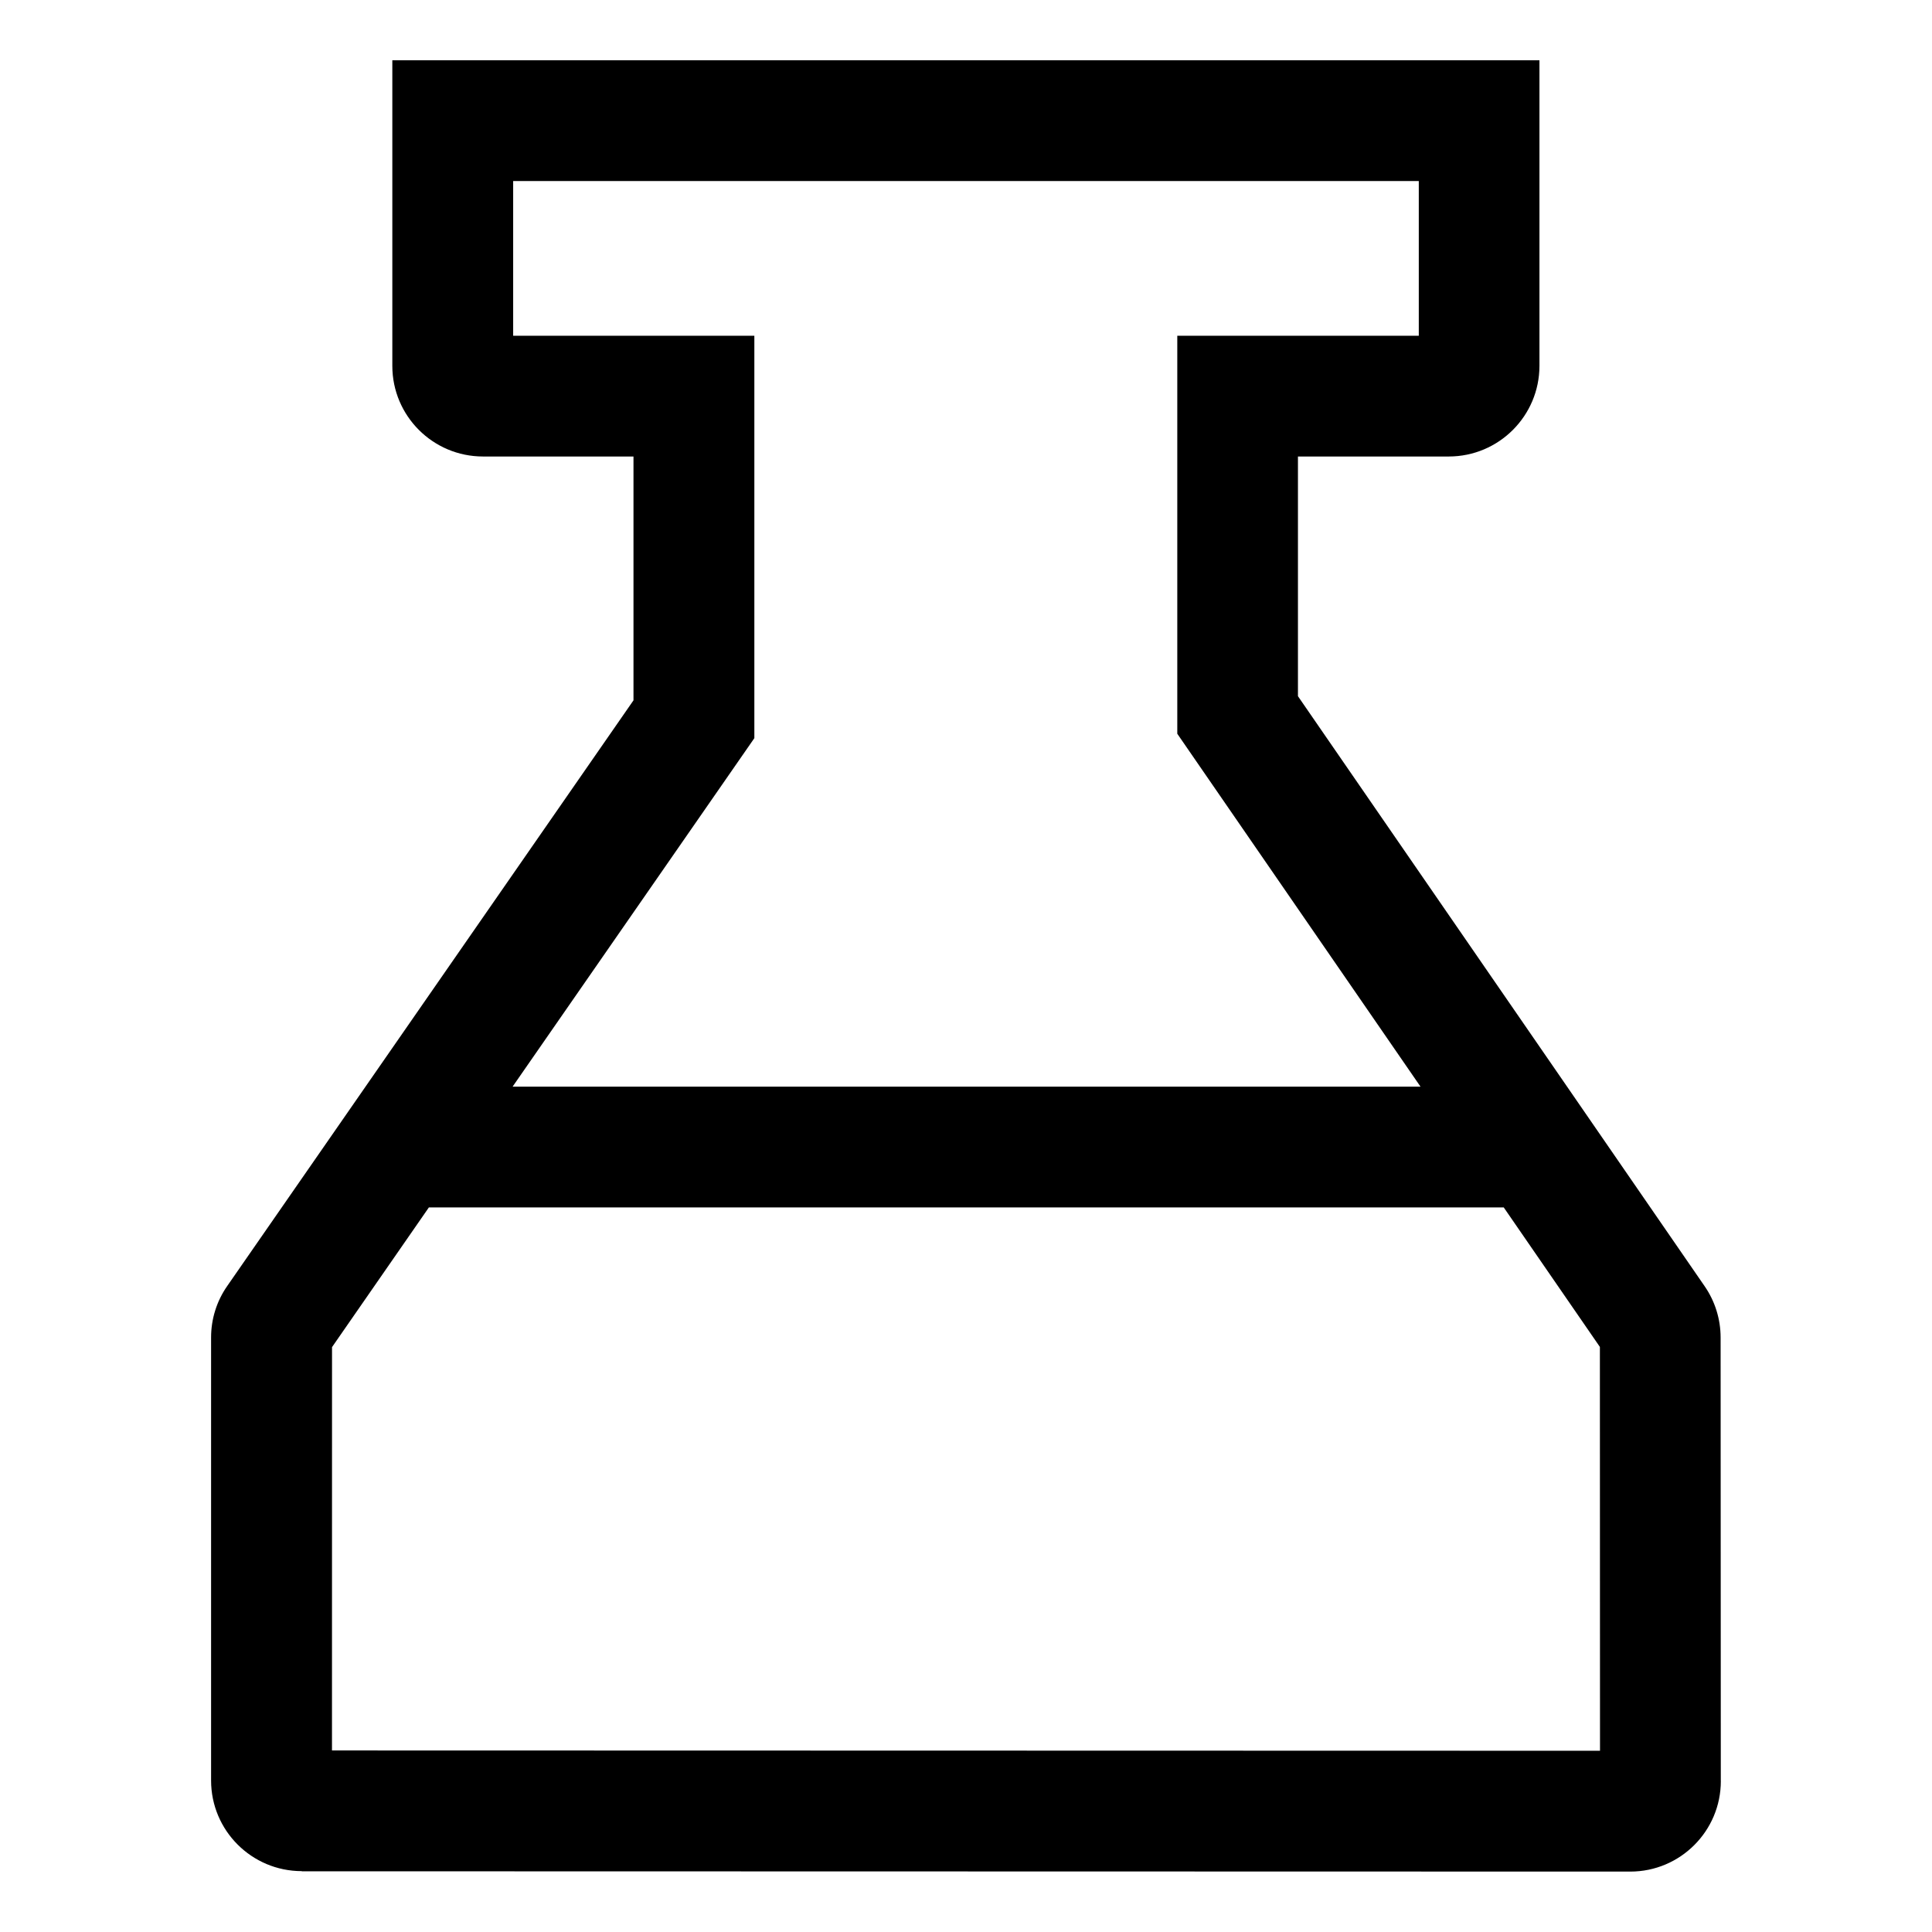 <svg viewBox="0 0 512 512" xmlns="http://www.w3.org/2000/svg"><path d="M80 495.91l352.039.08h0l0-.001c13.25 0 24-10.75 24-24 0-.01-.01-.01-.01-.01l-.05-117.52v0c0-4.87-1.48-9.62-4.24-13.613l-107.77-156.35v-63.52h40v0c13.24-.02 23.98-10.76 24-24v-81h-304v81h0c.01 13.24 10.75 23.98 24 24h39.91v64.62L60.22 340.8h0c-2.8 4.01-4.29 8.78-4.28 13.67v117.4 0c.01 13.24 10.75 23.98 24 24Zm119.91-300.29V88.98h-63.917v-41h240v41h-64v105.47l64.46 93.53H135.84ZM87.99 357l25.667-37.02h284.85l25.48 36.97 .03 107.02 -336.04-.08Z"/></svg>
